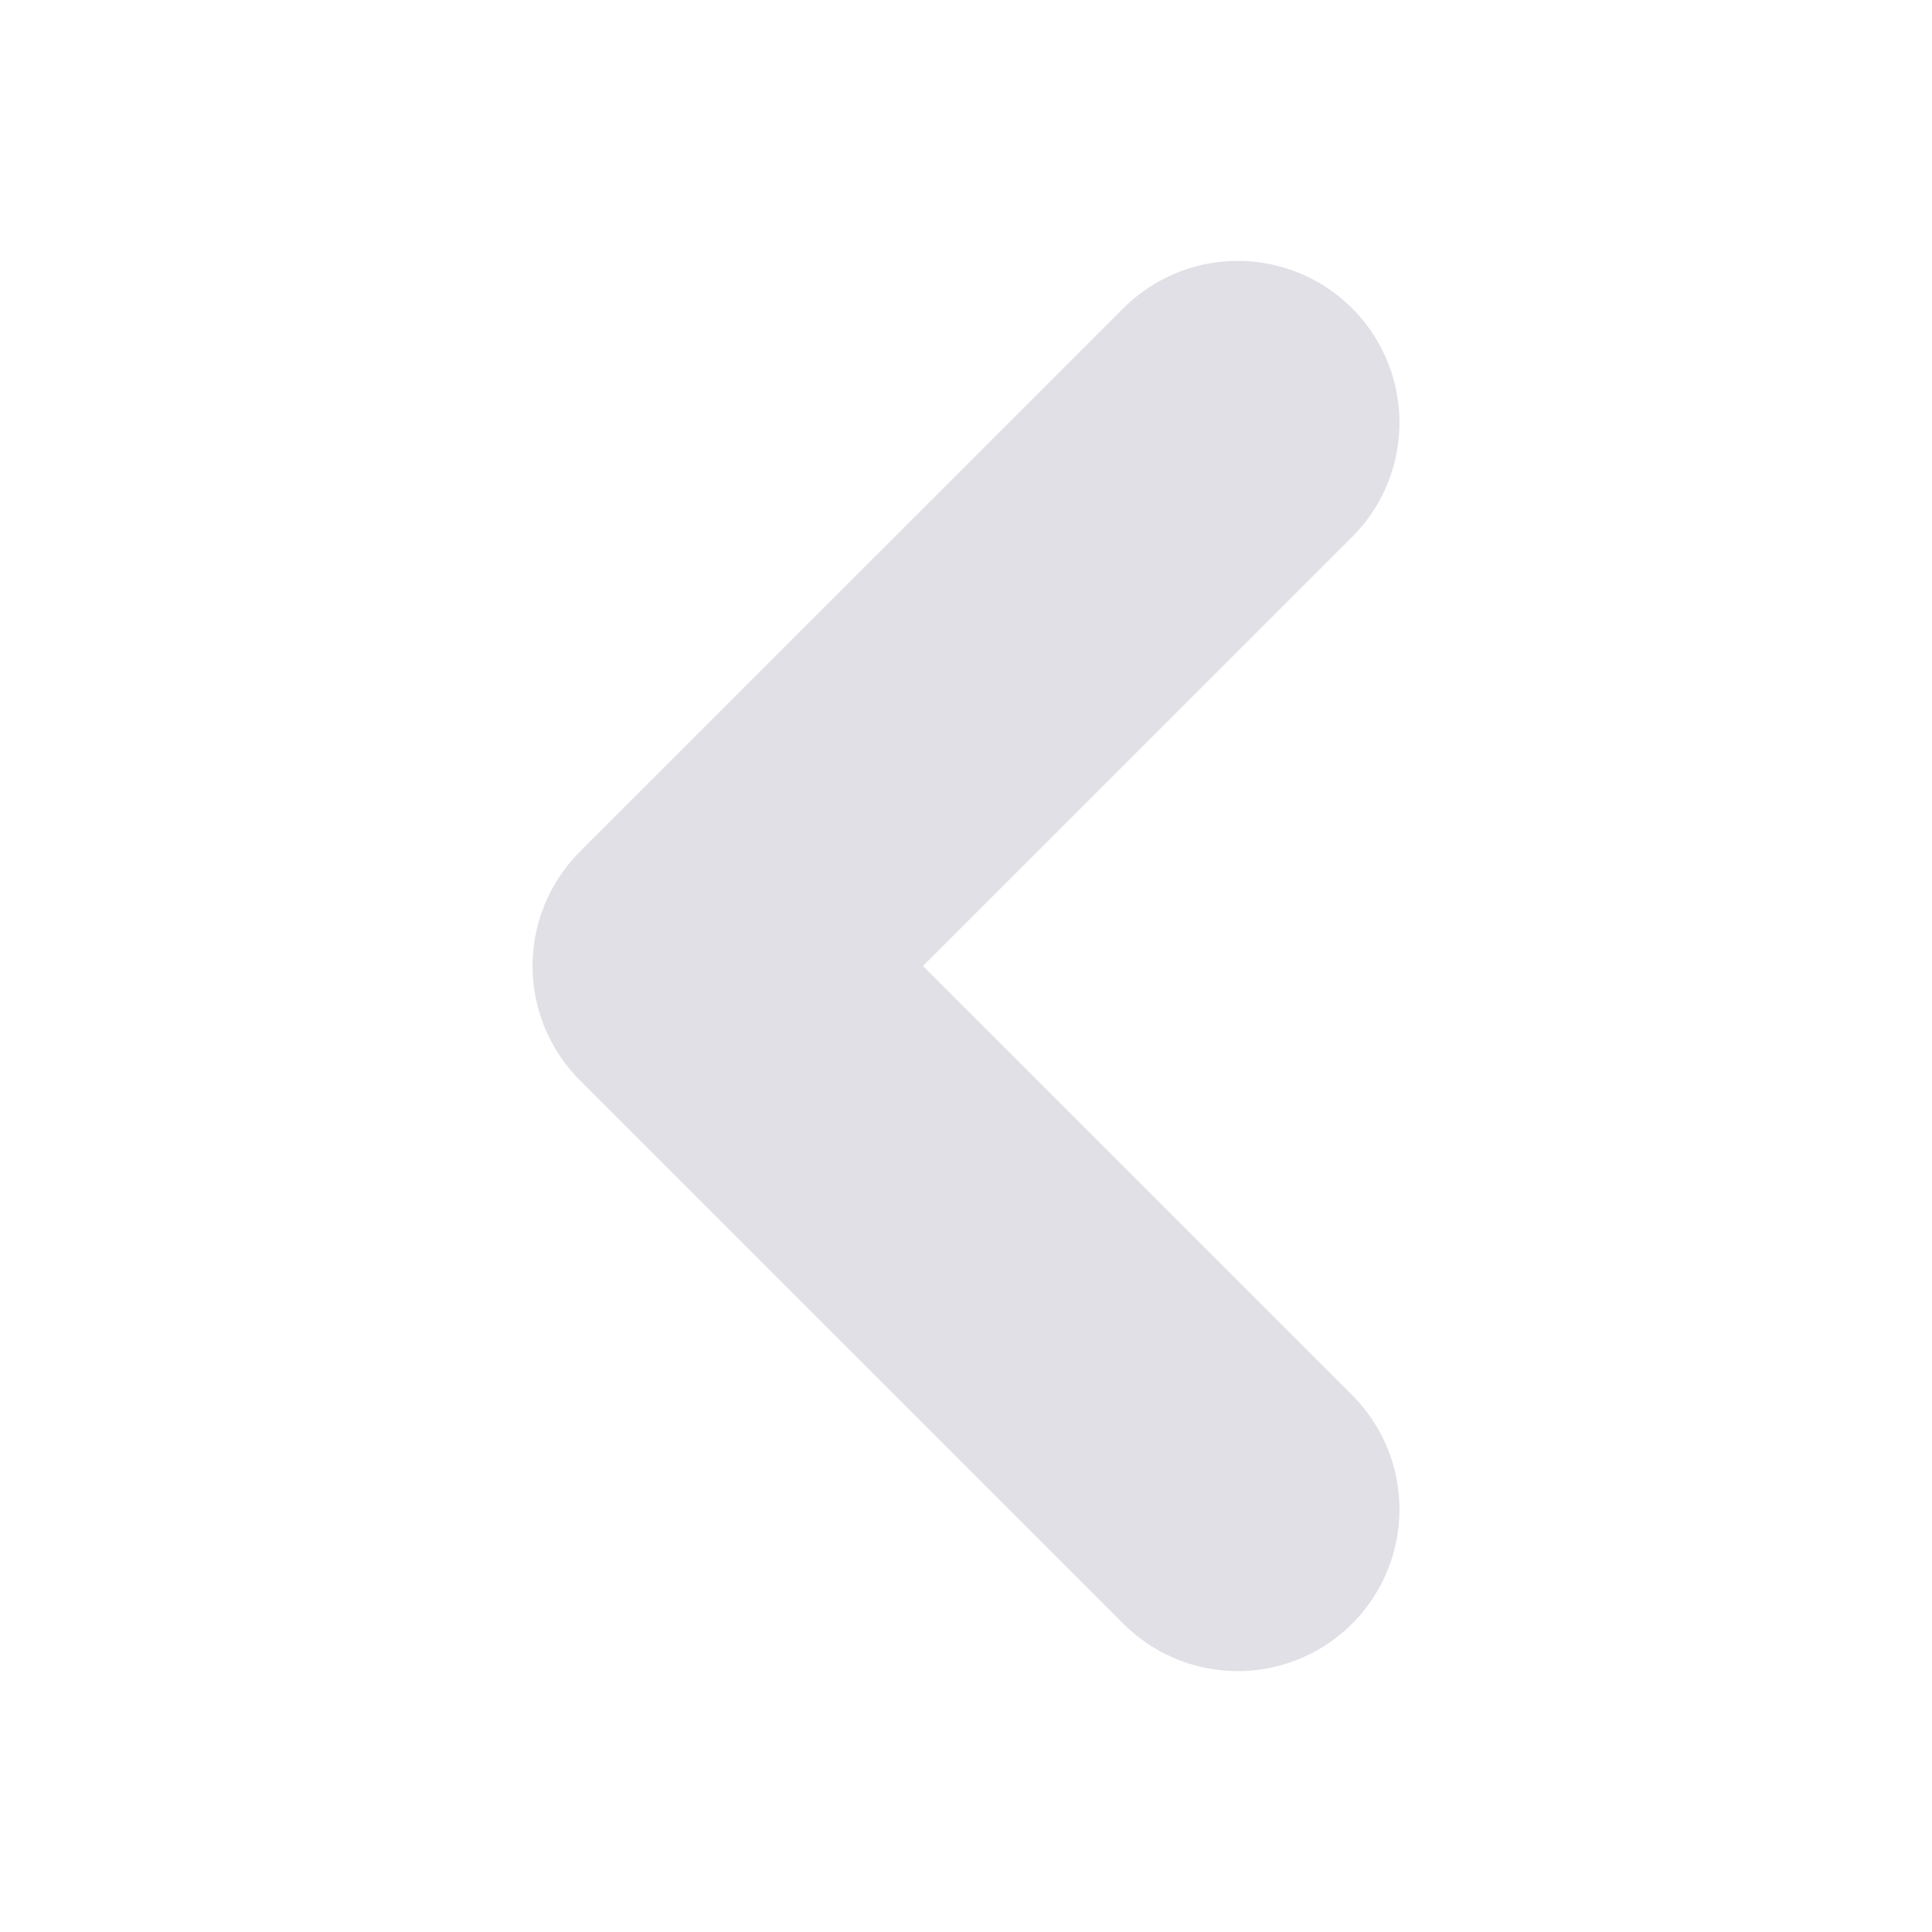<svg width="28" height="28" viewBox="0 0 28 28" fill="none" xmlns="http://www.w3.org/2000/svg">
<path d="M17.938 6.125L10.062 14L17.938 21.875" stroke="#E1E0E6" stroke-width="4.688" stroke-linecap="round" stroke-linejoin="round"/>
</svg>
